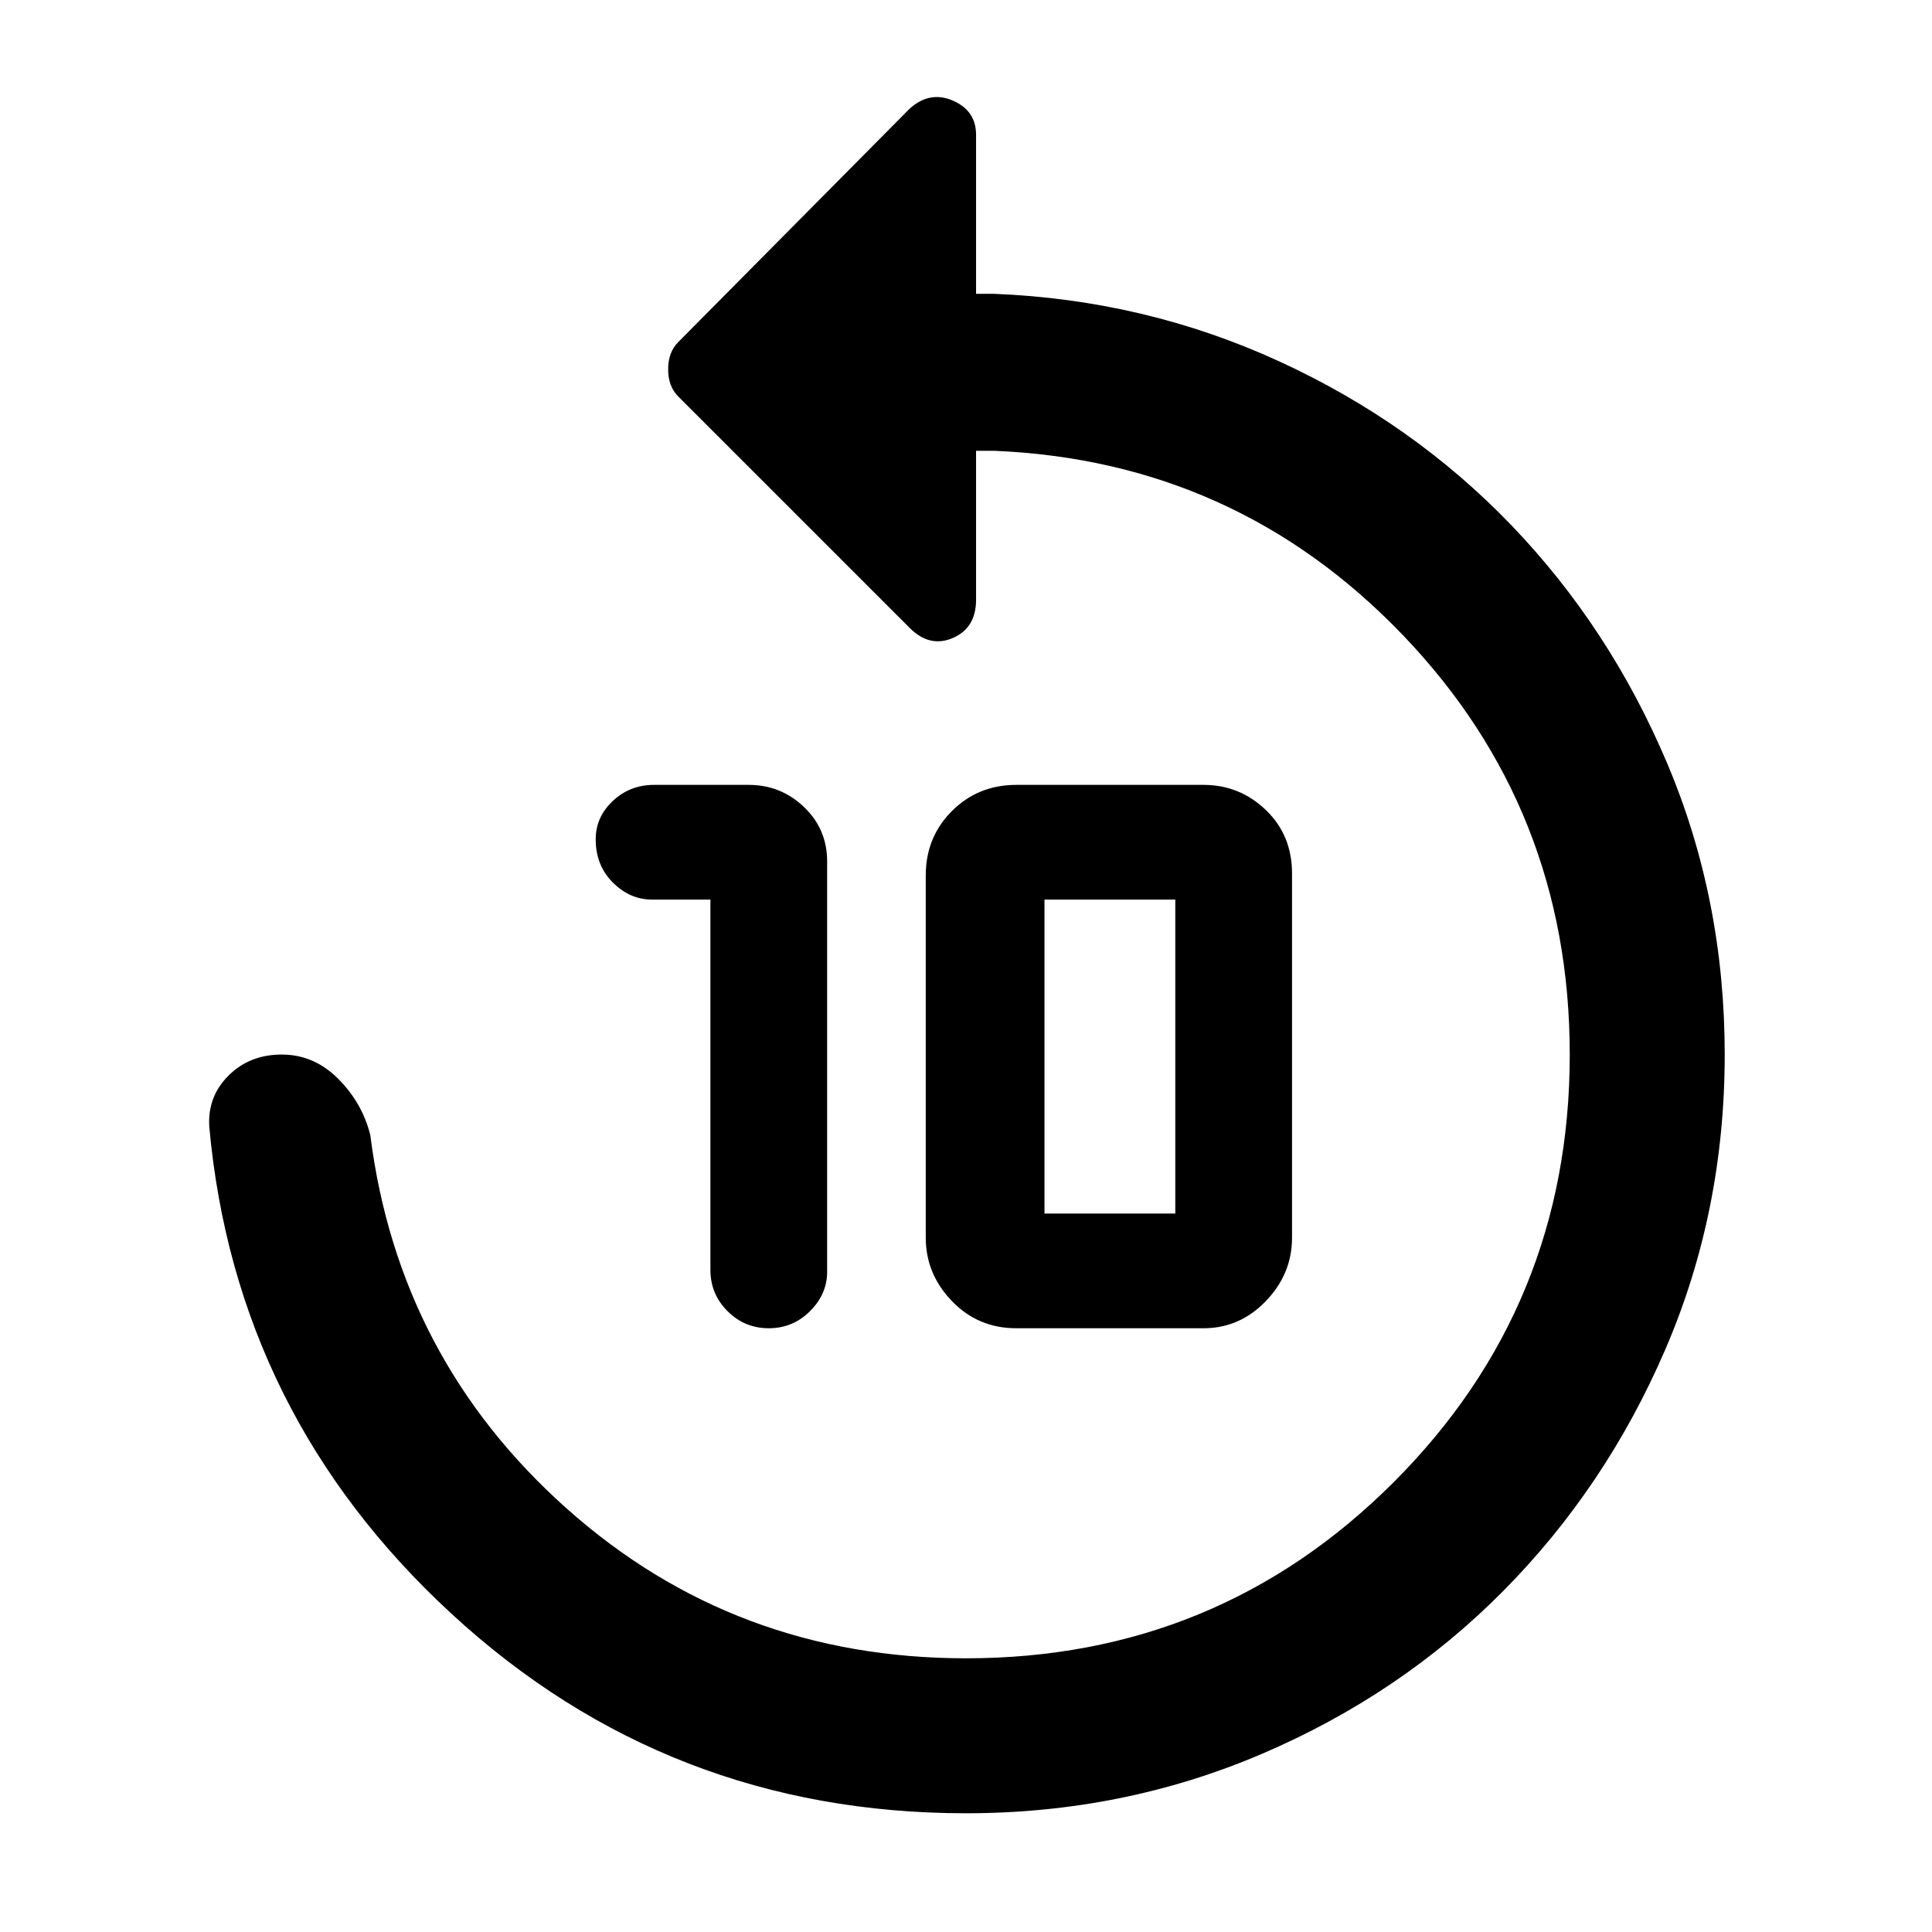 <svg xmlns="http://www.w3.org/2000/svg" height="48" width="48"><path d="M17.65 31.55v-9.2H16.2q-.55 0-.975-.425-.425-.425-.425-1.075 0-.55.425-.95.425-.4 1.025-.4h2.35q.8 0 1.375.55t.575 1.35v10.2q0 .55-.425.975Q19.7 33 19.1 33q-.6 0-1.025-.425-.425-.425-.425-1.025Zm7.6 1.45q-.95 0-1.6-.675Q23 31.65 23 30.75v-9q0-.95.65-1.6.65-.65 1.6-.65h4.65q.9 0 1.55.625t.65 1.575v9.05q0 .9-.65 1.575Q30.8 33 29.9 33Zm.7-2.85h3.25v-7.8h-3.25v7.8ZM9.2 28.2q.7 5.55 4.875 9.275Q18.25 41.2 24 41.2q6.25 0 10.625-4.375T39 26.2q0-6.1-4.15-10.425Q30.7 11.45 24.7 11.2h-.45v3.7q0 .7-.575.95T22.6 15.6l-5.75-5.75q-.25-.25-.25-.675 0-.425.25-.675l5.75-5.8q.5-.45 1.075-.2t.575.85V7.3h.45q3.75.15 7.075 1.675Q35.1 10.5 37.55 13.05q2.45 2.55 3.875 5.925Q42.85 22.35 42.85 26.2q0 3.9-1.475 7.325-1.475 3.425-4.025 6-2.55 2.575-6 4.05Q27.9 45.05 24 45.05q-7.4 0-12.775-4.95T5.2 28q-.05-.75.475-1.275Q6.2 26.2 7 26.2q.8 0 1.4.6.6.6.8 1.4Z"/></svg>